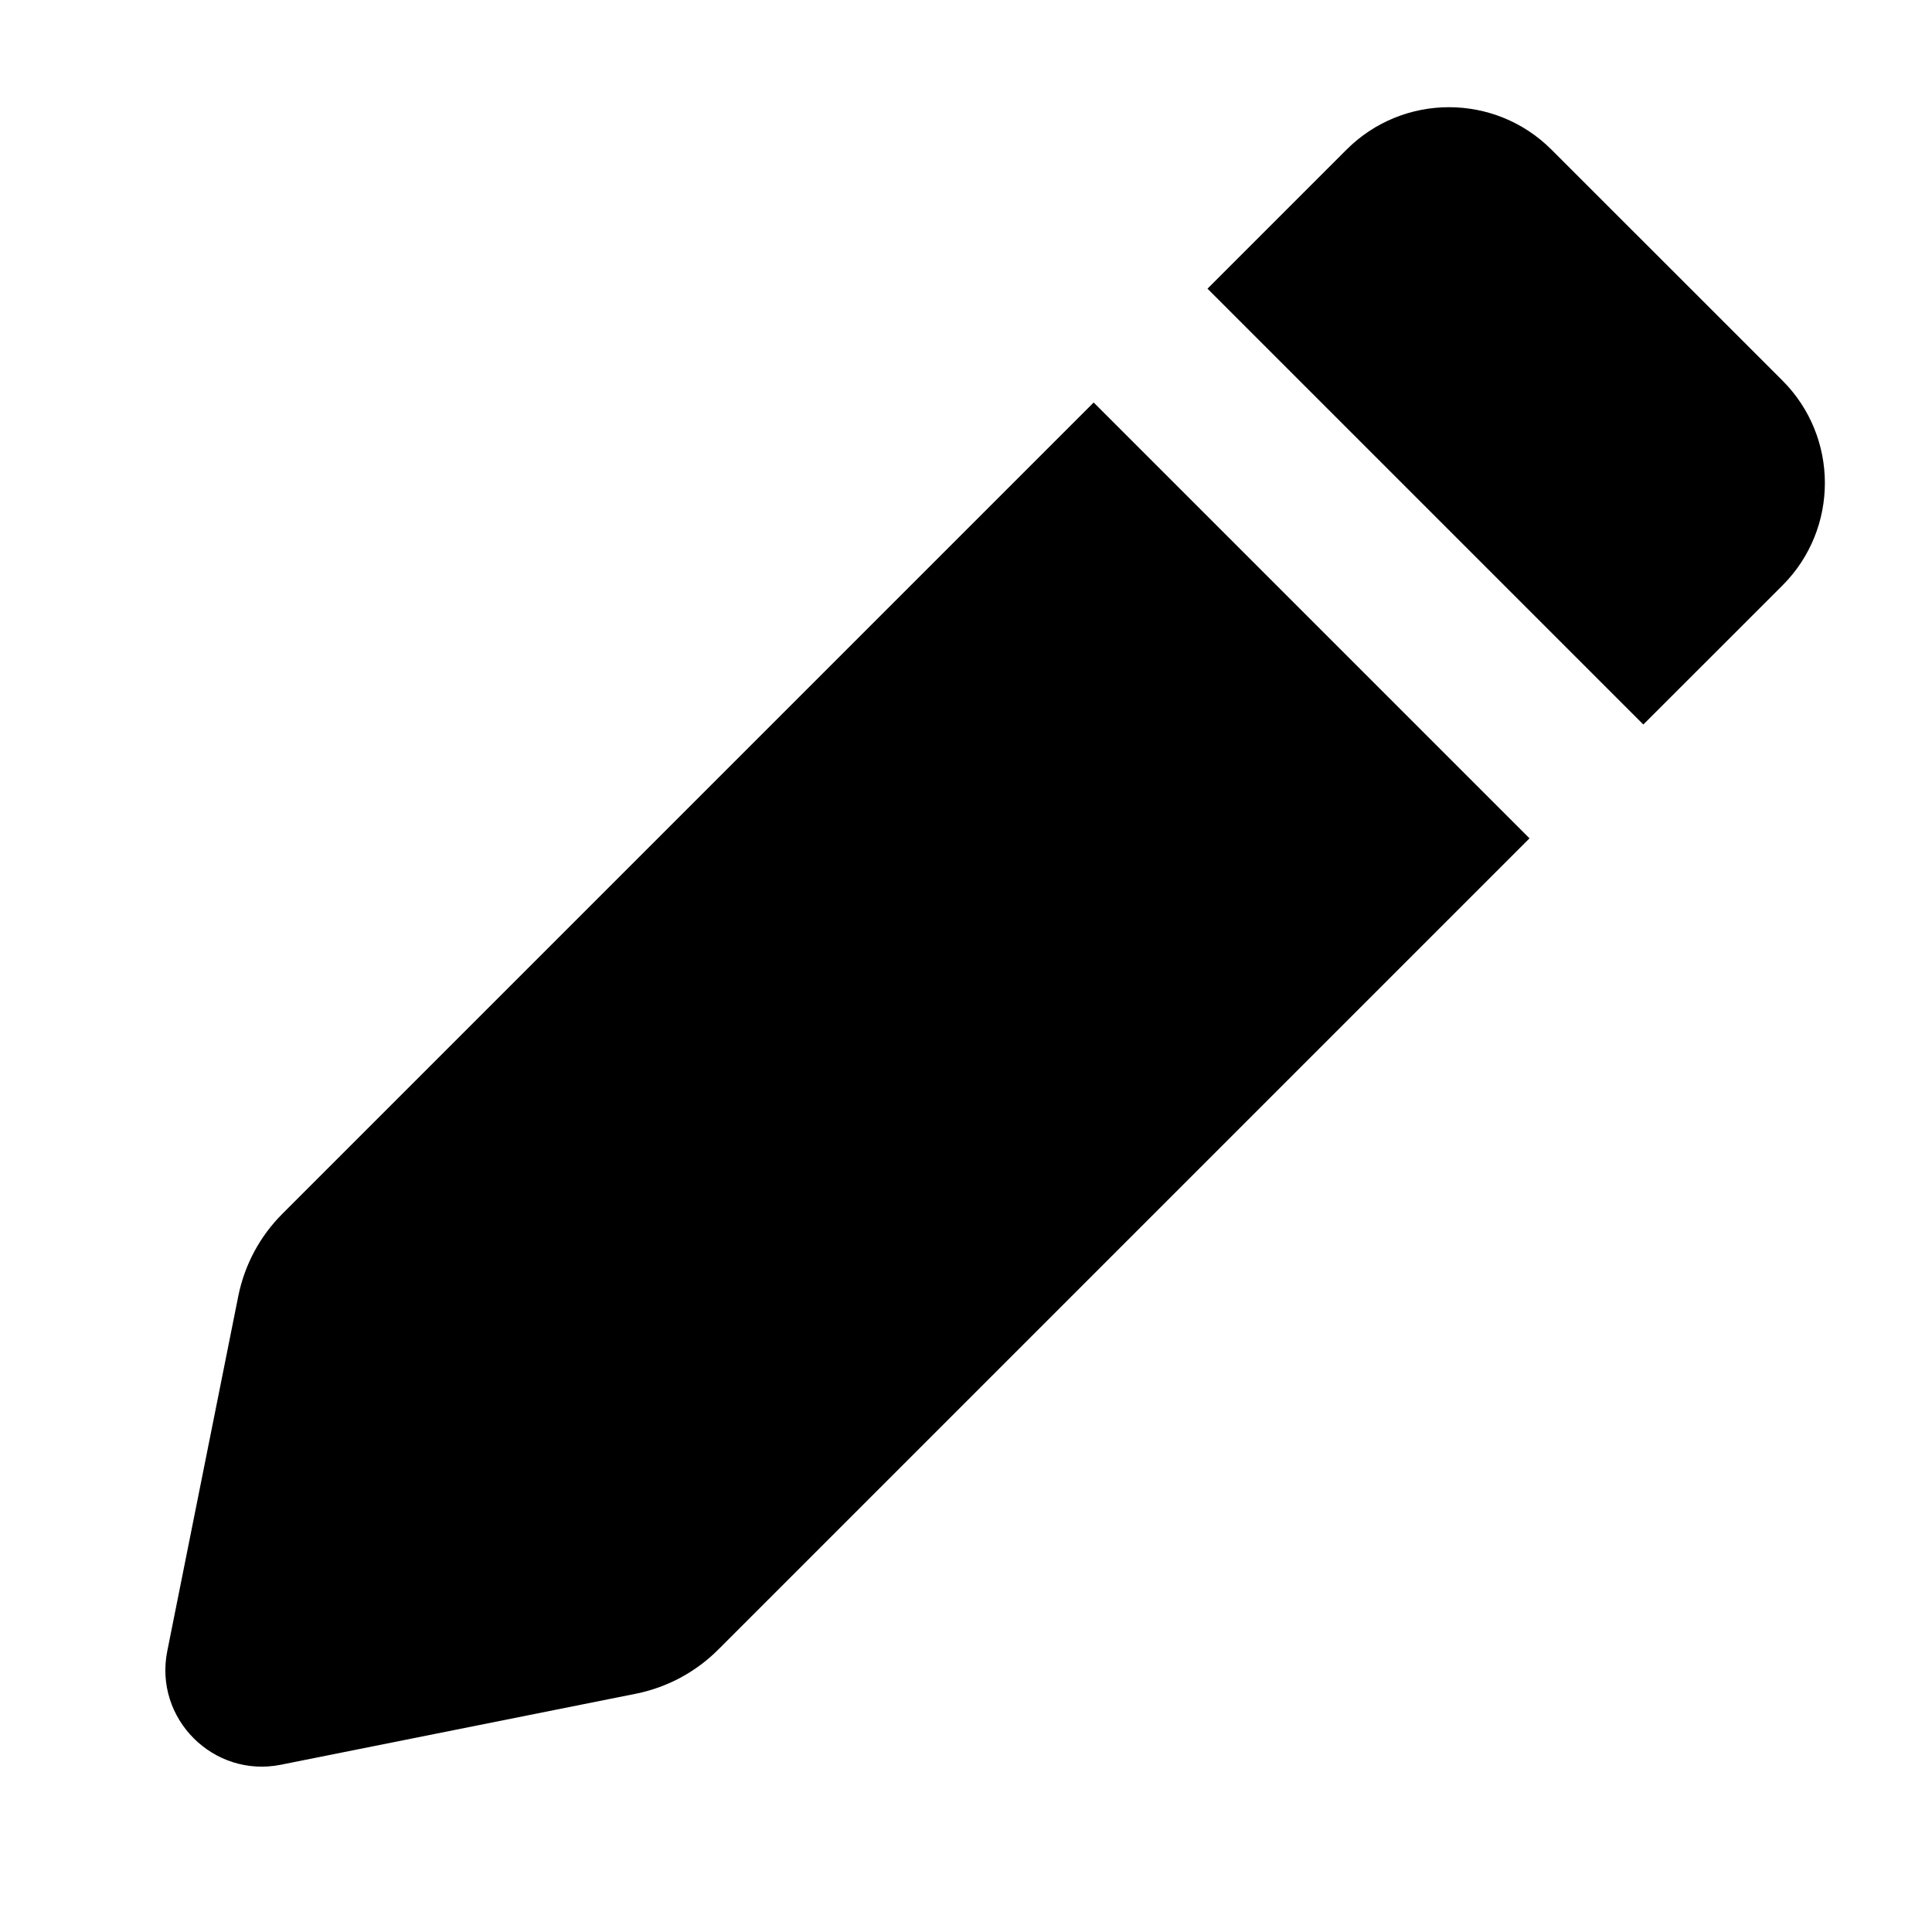 <svg width="24" height="24" viewBox="0 0 24 24" fill="none" xmlns="http://www.w3.org/2000/svg">
<path d="M19.273 1.859C18.57 1.156 17.43 1.156 16.727 1.859L15 3.586L20.414 9L22.142 7.273C22.845 6.57 22.845 5.43 22.142 4.727L19.273 1.859Z" fill="black"/>
<path d="M19 10.414L13.586 5L3.507 15.079C3.228 15.358 3.038 15.713 2.96 16.101L2.078 20.51C1.91 21.349 2.651 22.09 3.49 21.922L7.899 21.04C8.287 20.962 8.642 20.772 8.921 20.493L19 10.414Z" fill="black"/>
</svg>
